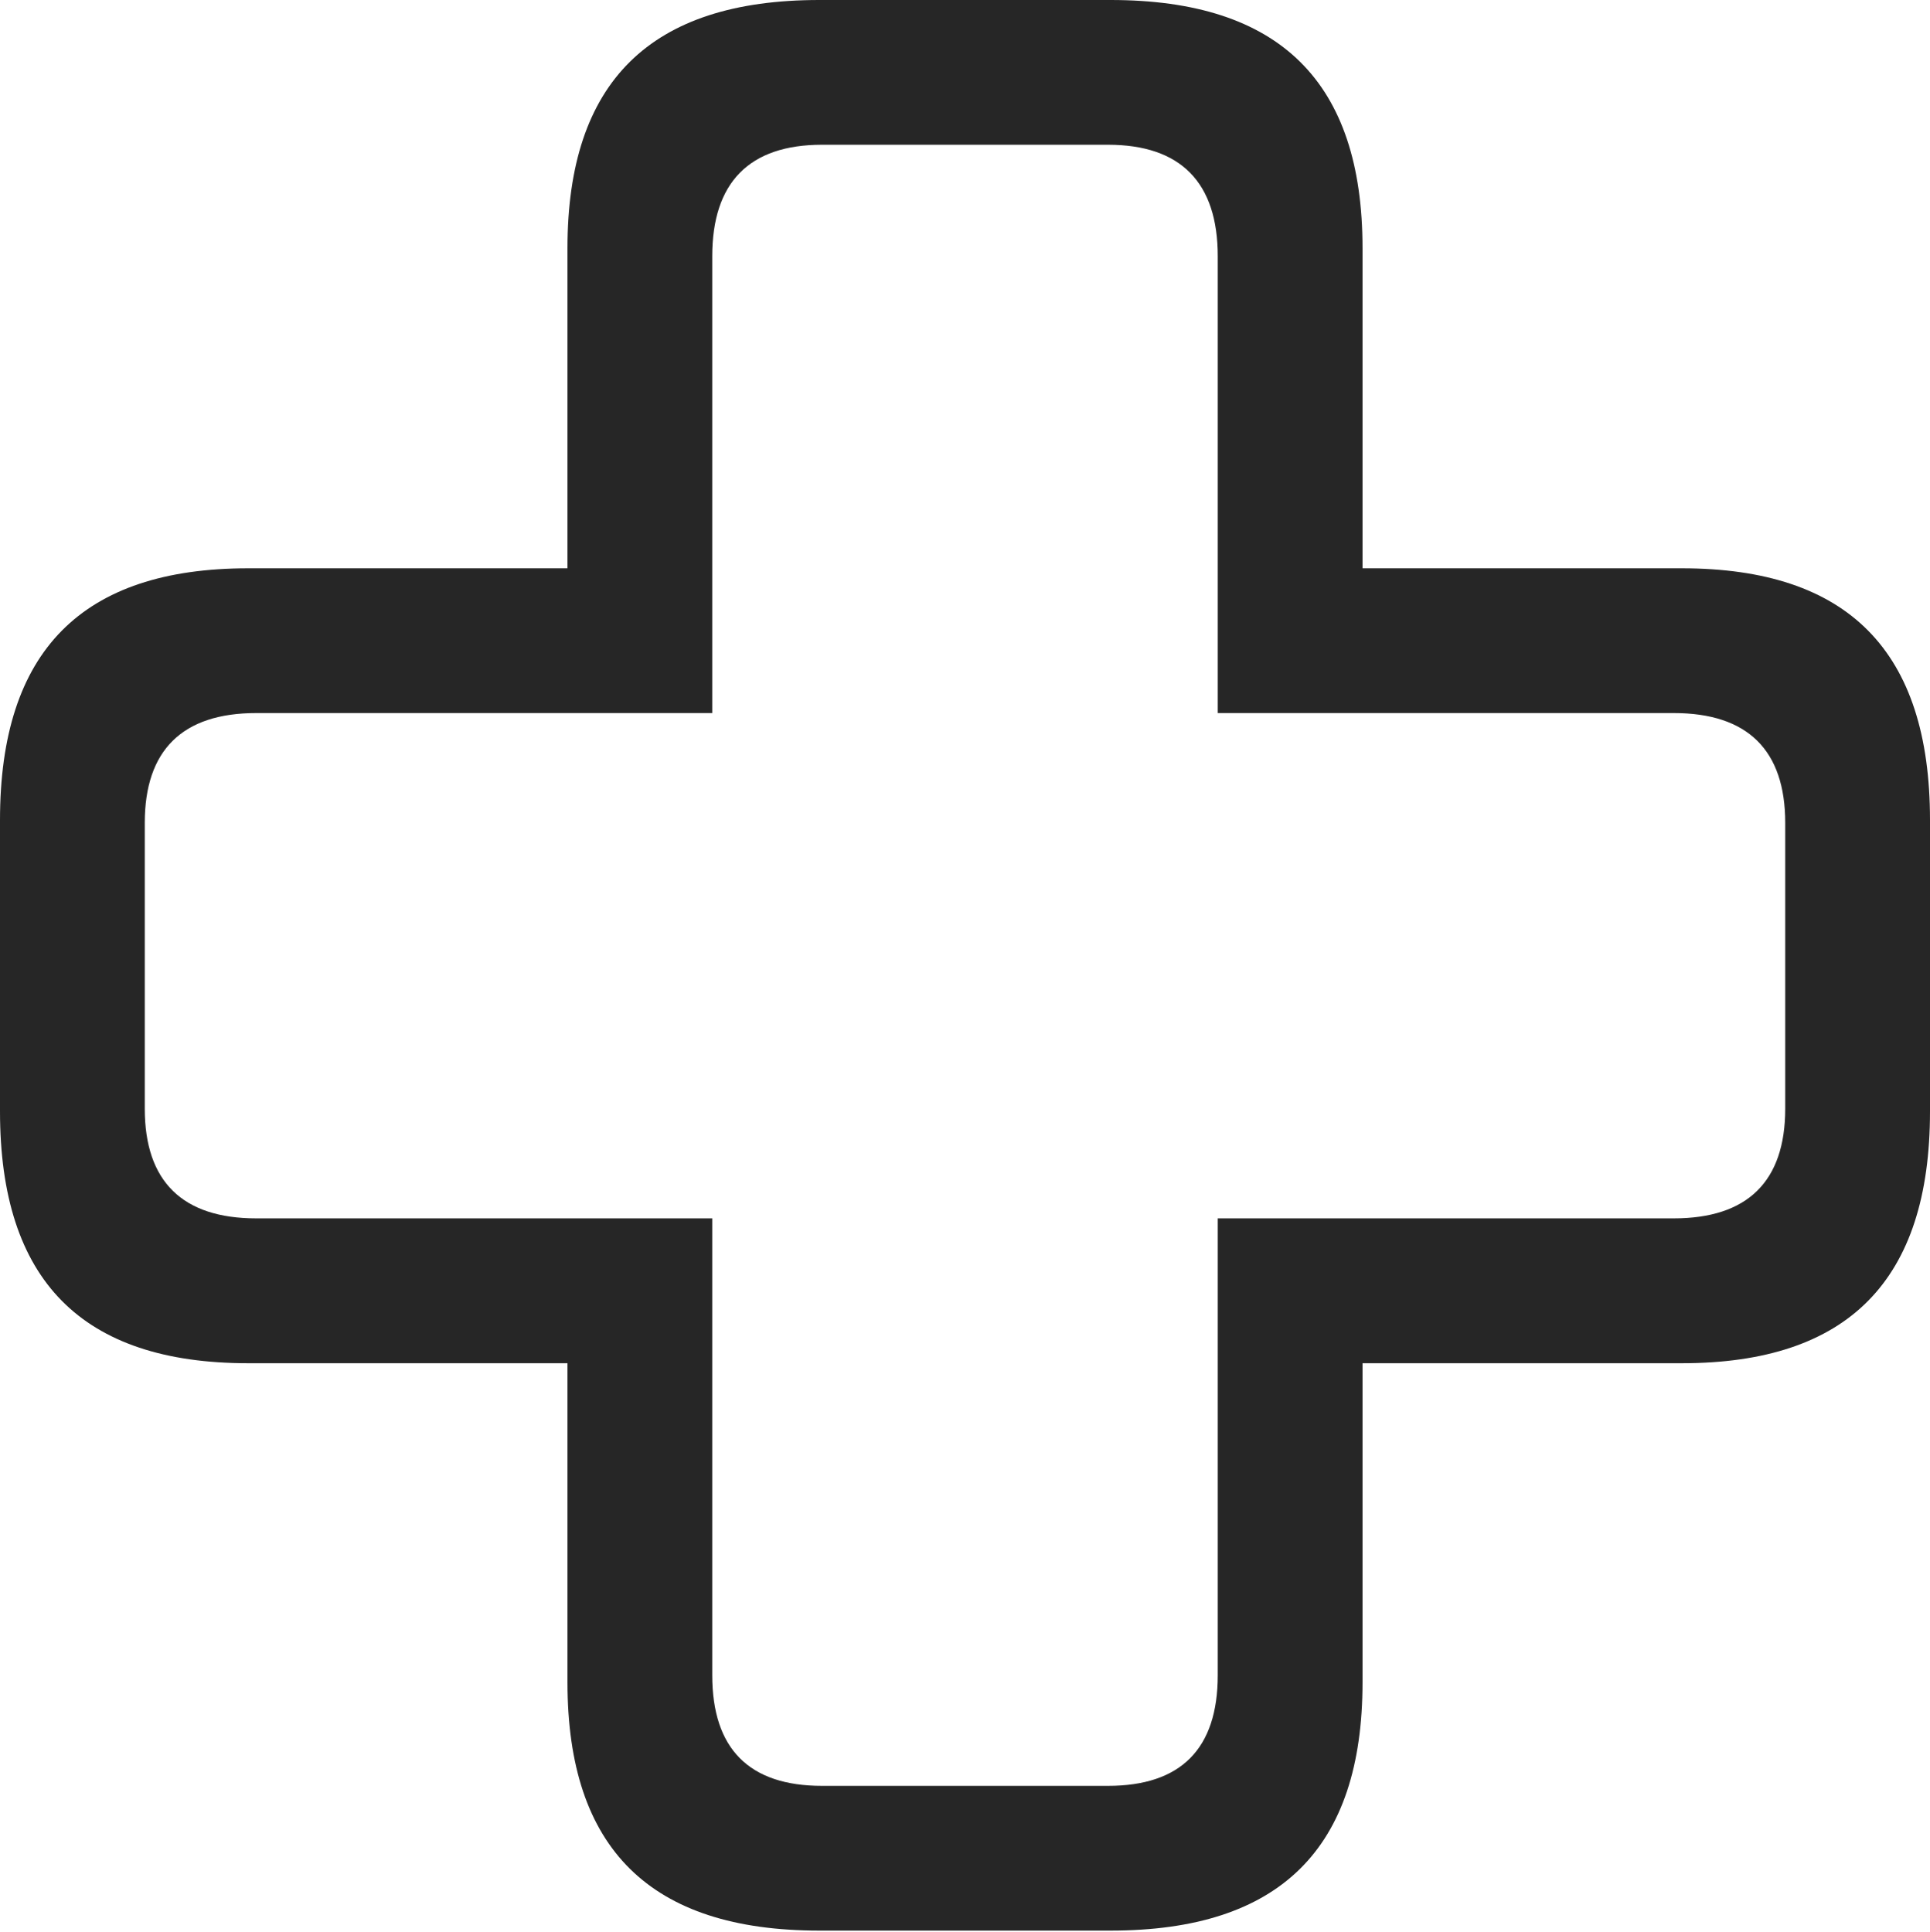 <?xml version="1.0" encoding="UTF-8"?>
<!--Generator: Apple Native CoreSVG 175.5-->
<!DOCTYPE svg
PUBLIC "-//W3C//DTD SVG 1.1//EN"
       "http://www.w3.org/Graphics/SVG/1.1/DTD/svg11.dtd">
<svg version="1.1" xmlns="http://www.w3.org/2000/svg" xmlns:xlink="http://www.w3.org/1999/xlink" width="20.957" height="20.986">
 <g>
  <rect height="20.986" opacity="0" width="20.957" x="0" y="0"/>
  <path d="M0 12.07C0 13.906 0.889 14.805 2.695 14.805L6.162 14.805L6.162 18.271C6.162 20.078 7.061 20.967 8.896 20.967L12.06 20.967C13.896 20.967 14.795 20.078 14.795 18.271L14.795 14.805L18.262 14.805C20.068 14.805 20.957 13.906 20.957 12.07L20.957 8.906C20.957 7.07 20.068 6.172 18.262 6.172L14.795 6.172L14.795 2.695C14.795 0.889 13.896 0 12.06 0L8.896 0C7.061 0 6.162 0.889 6.162 2.695L6.162 6.172L2.695 6.172C0.889 6.172 0 7.07 0 8.906ZM1.572 12.041L1.572 8.936C1.572 8.145 1.982 7.744 2.783 7.744L7.734 7.744L7.734 2.783C7.734 1.982 8.135 1.572 8.926 1.572L12.031 1.572C12.822 1.572 13.223 1.982 13.223 2.783L13.223 7.744L18.174 7.744C18.975 7.744 19.385 8.145 19.385 8.936L19.385 12.041C19.385 12.832 18.975 13.232 18.174 13.232L13.223 13.232L13.223 18.193C13.223 18.994 12.822 19.395 12.031 19.395L8.926 19.395C8.135 19.395 7.734 18.994 7.734 18.193L7.734 13.232L2.783 13.232C1.982 13.232 1.572 12.832 1.572 12.041Z" fill="#000000" fill-opacity="0.85"/>
 </g>
</svg>
